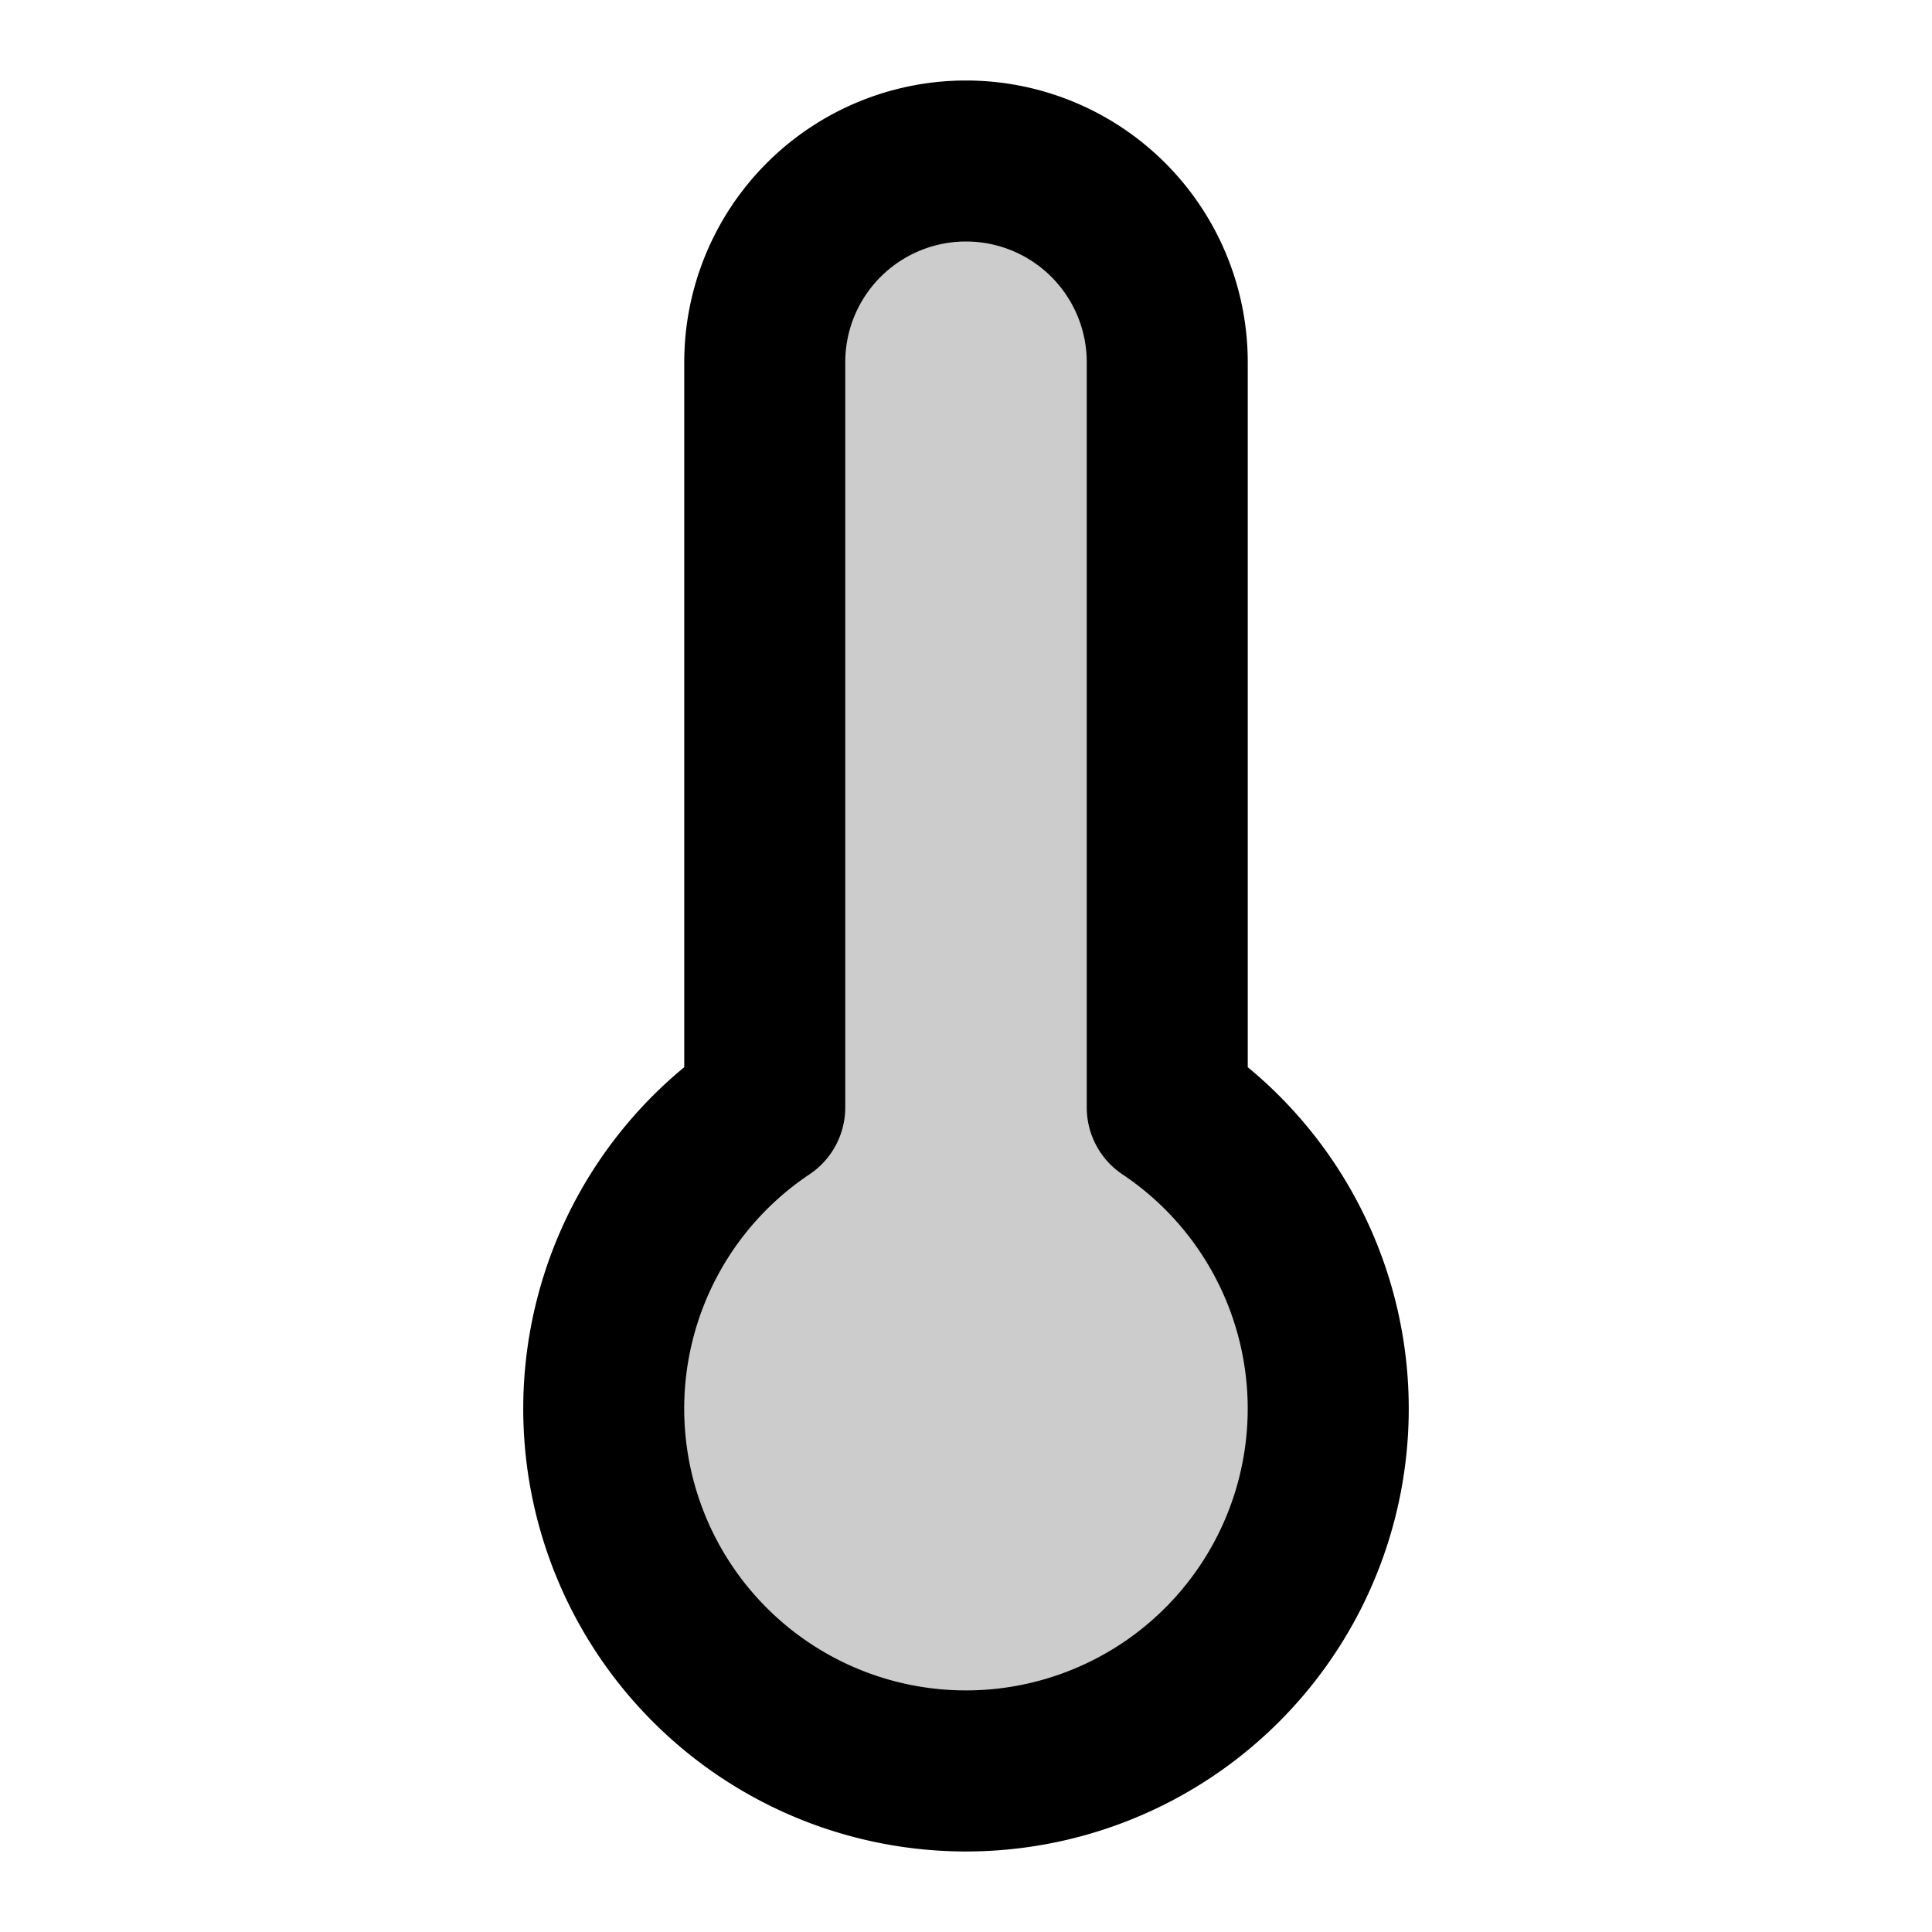 <svg xmlns="http://www.w3.org/2000/svg" width="24" height="24" viewBox="0 0 24 24">
  <path d="M14.5 4.5a2.5 2.5 0 0 0-5 0v9.258a4.5 4.5 0 1 0 5 0V4.5Z" opacity=".2"/>
  <path fill-rule="evenodd" d="M8.5 4.5a3.5 3.5 0 1 1 7 0v8.757a5.5 5.5 0 1 1-7 0V4.5ZM12 3a1.5 1.5 0 0 0-1.5 1.5v9.258a1 1 0 0 1-.444.83 3.5 3.5 0 1 0 3.887 0 1 1 0 0 1-.443-.83V4.5A1.5 1.5 0 0 0 12 3Z" clip-rule="evenodd"/>
</svg>
